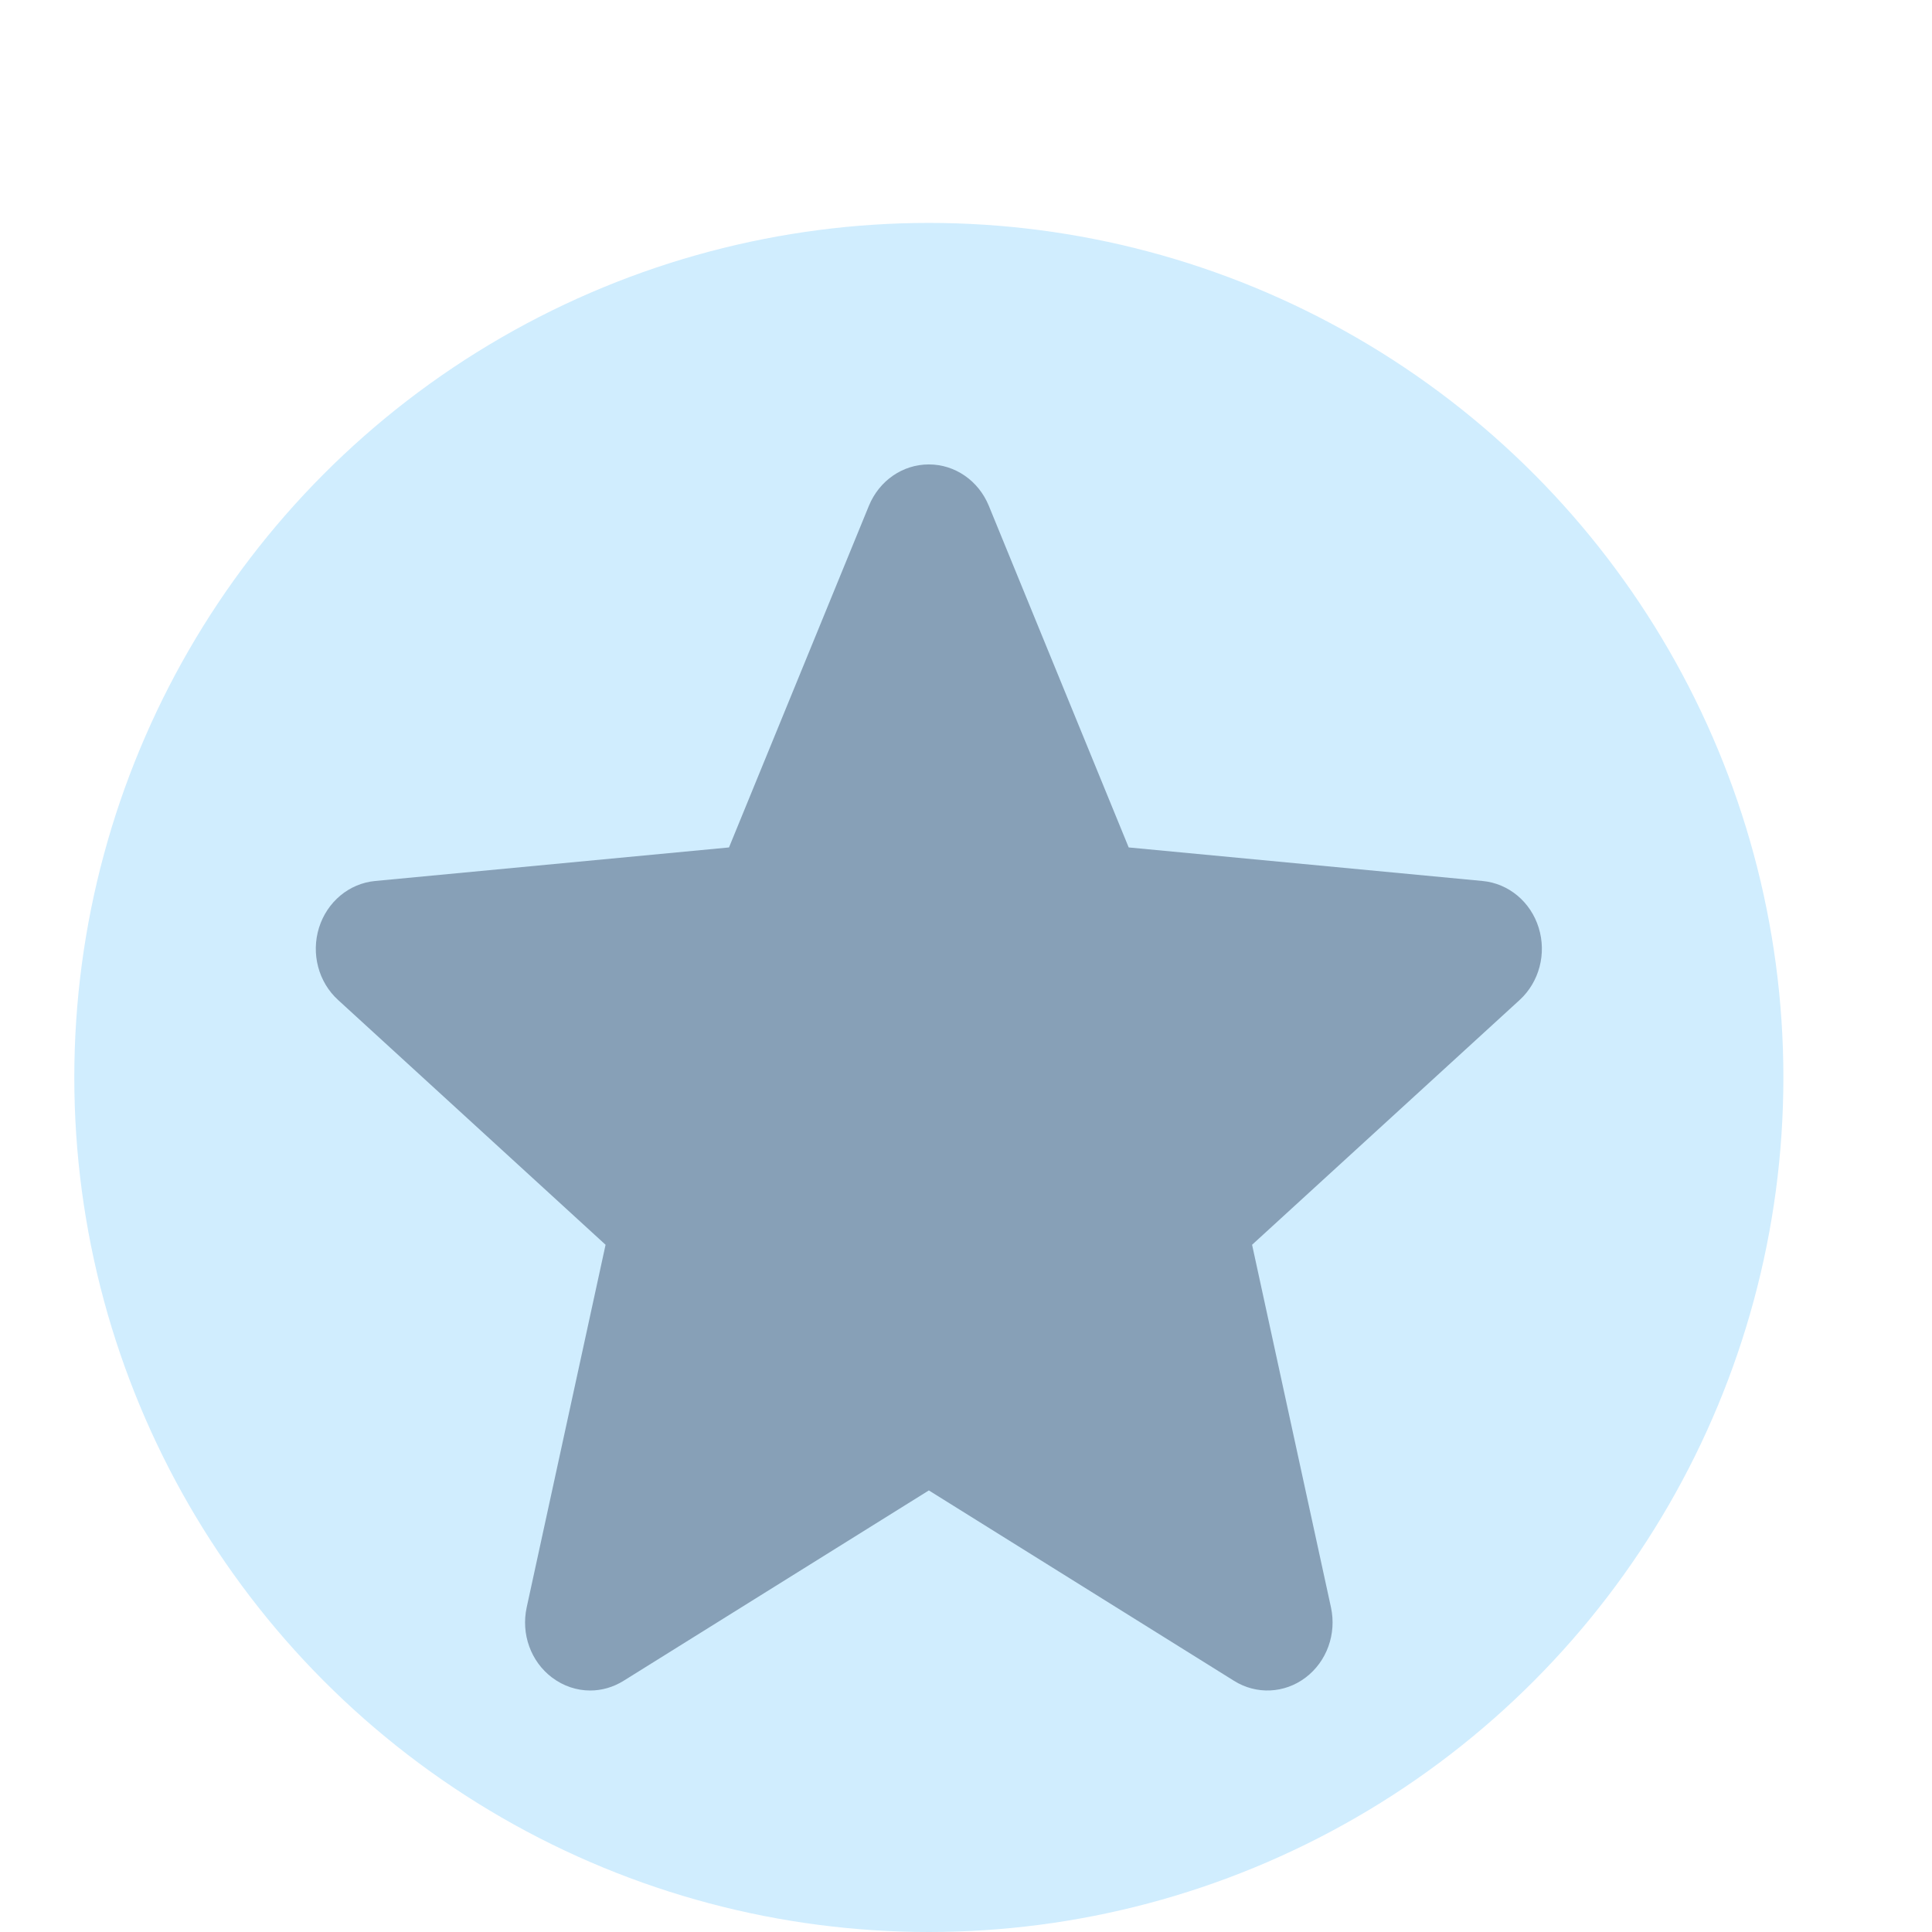 <?xml version="1.0" encoding="UTF-8"?>
<svg width="52px" height="52px" viewBox="0 0 52 52" version="1.1" xmlns="http://www.w3.org/2000/svg" xmlns:xlink="http://www.w3.org/1999/xlink">
    <title>479943B3-2C04-4E3C-8E15-F205C66A4060</title>
    <g id="Page-2" stroke="none" stroke-width="1" fill="none" fill-rule="evenodd">
        <g id="Icons" transform="translate(-481, -3031)">
            <g id="Elements/Graphics/LessonGraphics/Style3/Goals" transform="translate(481, 3031)">
                <g id="Group" transform="translate(2, 6)">
                    <circle id="Oval" fill="#D0EDFE" cx="23" cy="23" r="23"></circle>
                    <g id="Stars" transform="translate(5, 5)" fill="#87A0B7">
                        <g id="star" transform="translate(1.5, 1.5)">
                            <path d="M32.914,12.47 C32.698,11.773 32.105,11.278 31.404,11.212 L21.879,10.309 L18.113,1.111 C17.835,0.436 17.203,0 16.5,0 C15.797,0 15.165,0.436 14.887,1.112 L11.121,10.309 L1.595,11.212 C0.895,11.279 0.304,11.773 0.086,12.47 C-0.131,13.168 0.07,13.932 0.599,14.414 L7.799,21.003 L5.676,30.762 C5.52,31.479 5.787,32.221 6.358,32.651 C6.665,32.882 7.023,33 7.385,33 C7.697,33 8.006,32.912 8.284,32.739 L16.5,27.615 L24.713,32.739 C25.314,33.116 26.072,33.082 26.641,32.651 C27.212,32.219 27.478,31.478 27.323,30.762 L25.2,21.003 L32.4,14.416 C32.929,13.932 33.131,13.169 32.914,12.47 Z" id="Star"></path>
                        </g>
                    </g>
                </g>
            </g>
        </g>
    </g>
</svg>